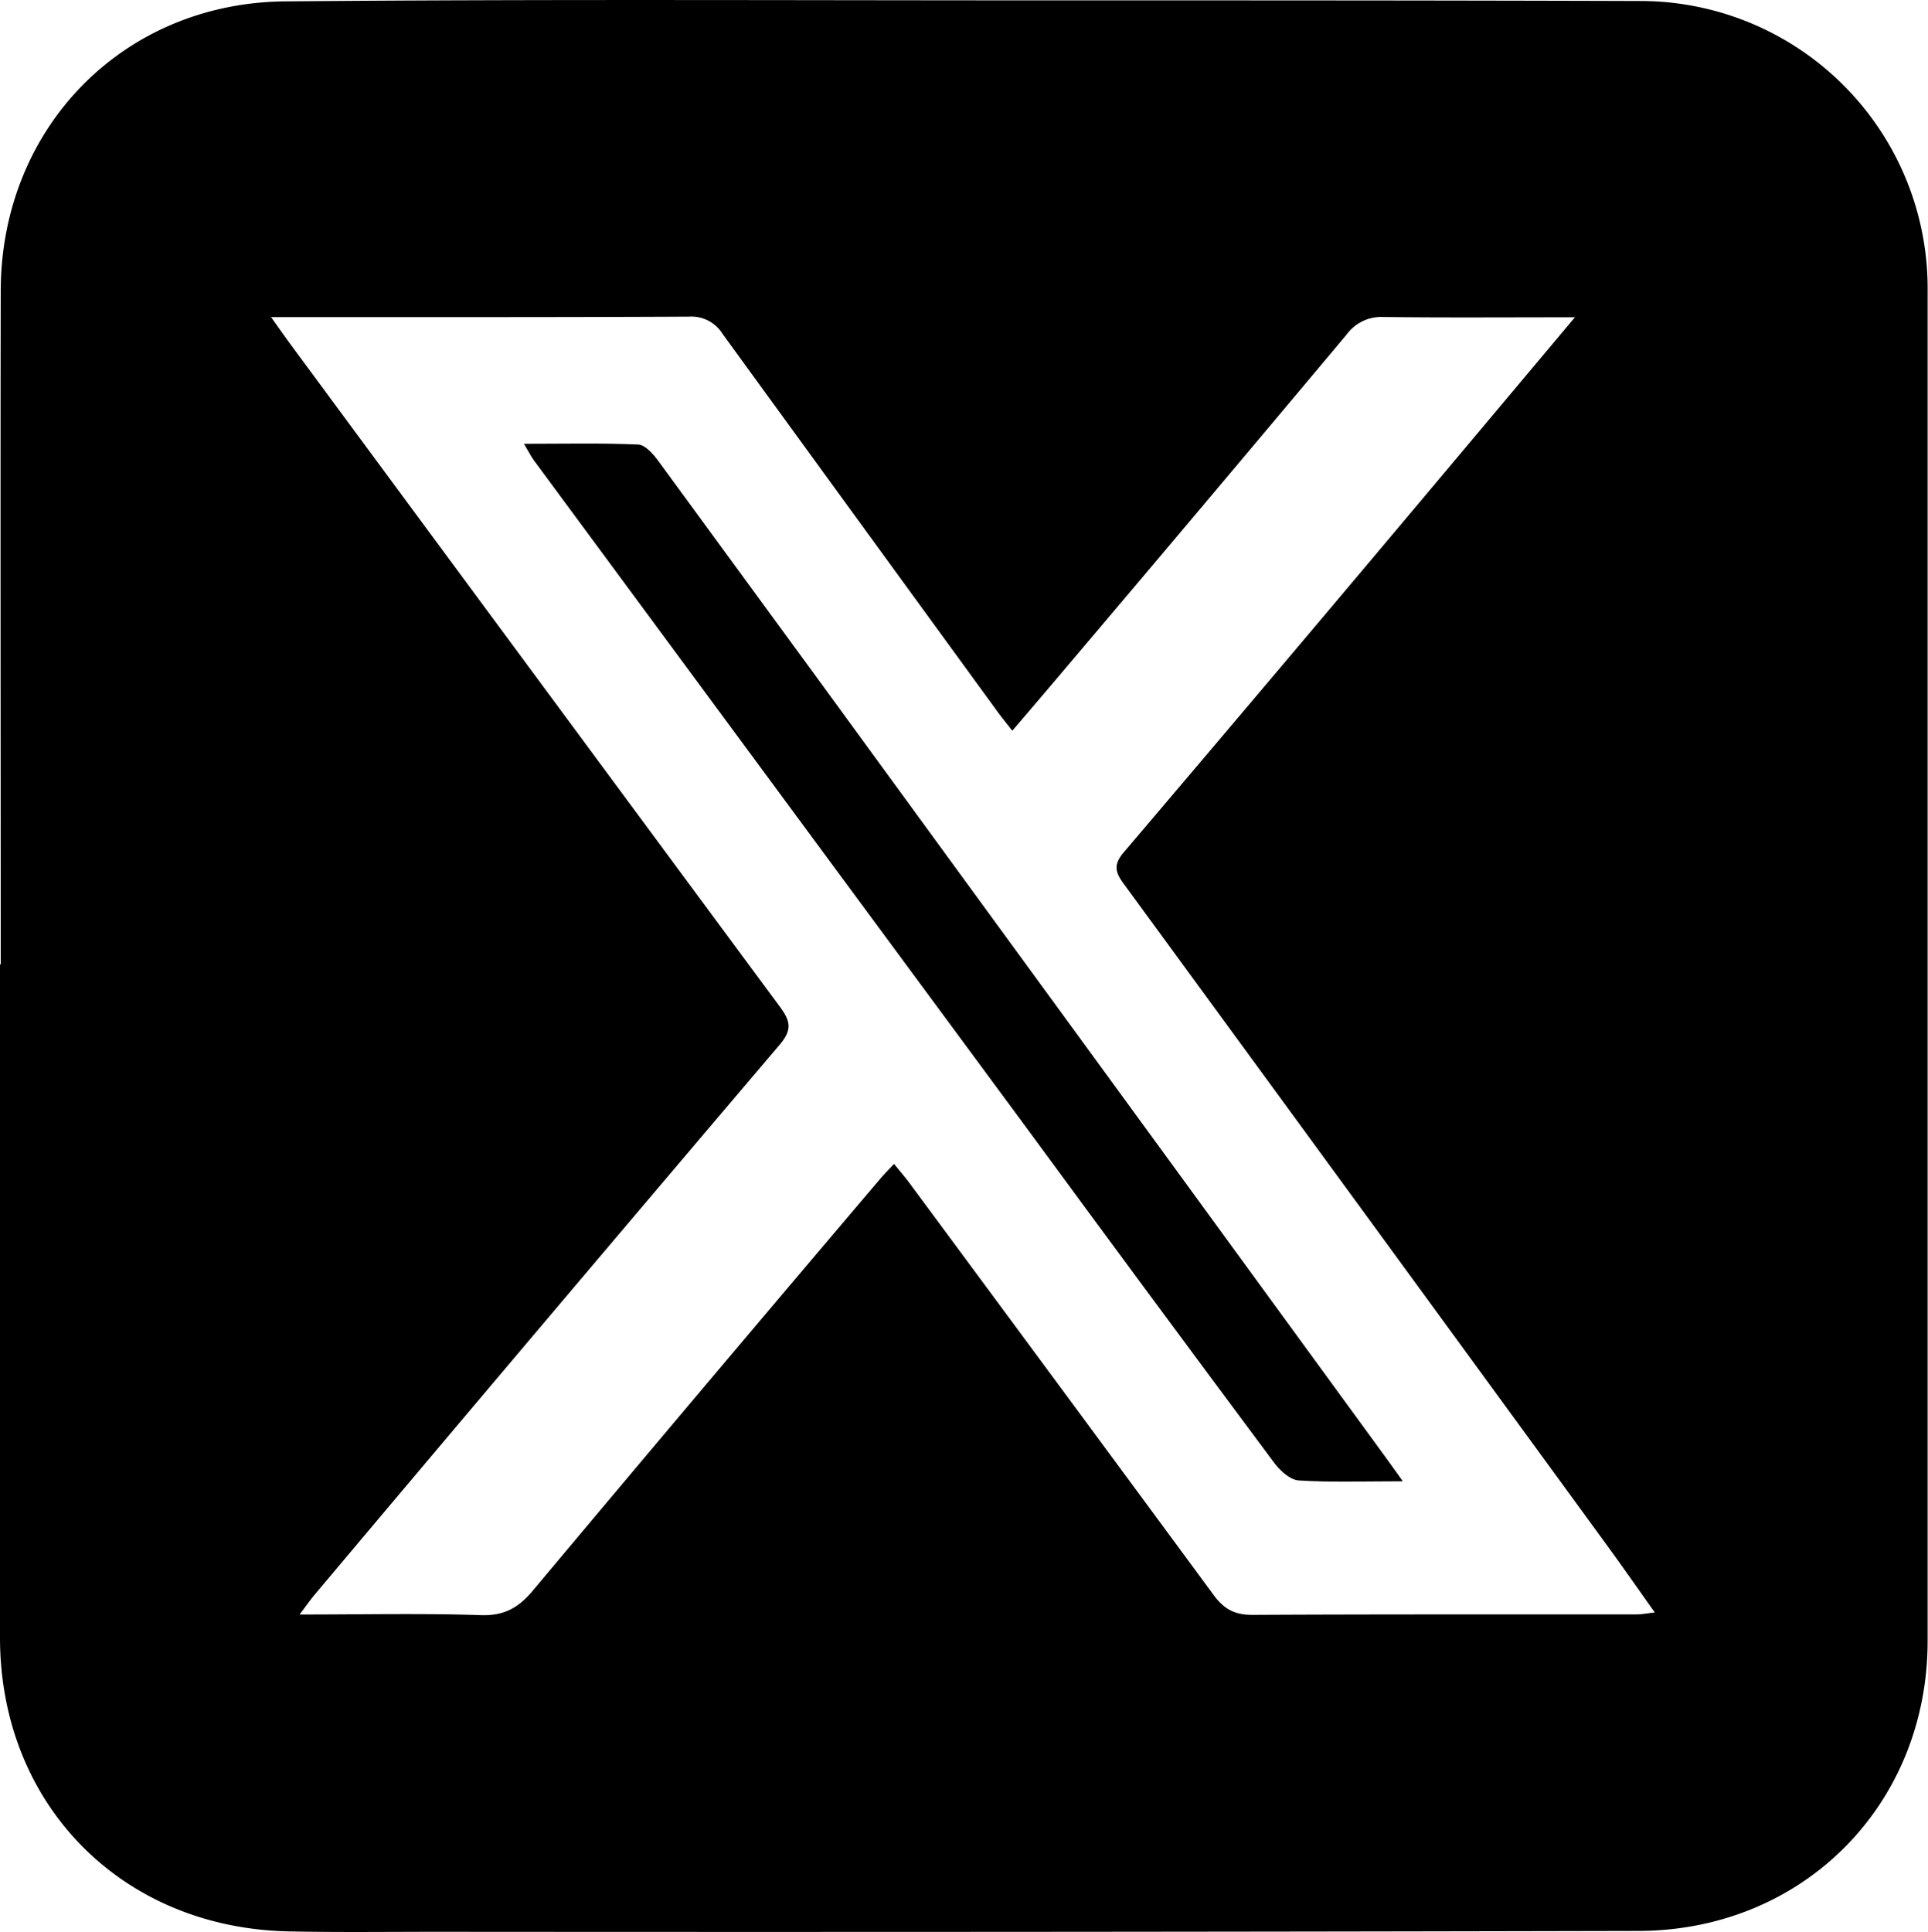 <svg id="Layer_1" data-name="Layer 1" xmlns="http://www.w3.org/2000/svg" width="422.09" height="422.93" viewBox="0 0 422.09 422.93">
  <g>
    <path d="M-661.09,339.9c0-49.17-.09-98.33,0-147.5.09-35.56,26.7-63,62.35-63.3,55-.49,110-.22,165-.22,43.83,0,87.67,0,131.5.14a62.92,62.92,0,0,1,63,63.45q0,147.75,0,295.49c0,36-27.31,63.46-63.31,63.54q-131.49.3-263,.19c-10.83,0-21.66.14-32.49-.09-36.57-.75-63.15-27.73-63.21-64.21q-.12-73.74,0-147.49Zm344.63-141.64c-15,0-28.43.1-41.89-.06a9.37,9.37,0,0,0-8.06,3.8q-31,37-62.15,73.77c-3.6,4.26-7.22,8.5-11.07,13-1.4-1.8-2.44-3.07-3.4-4.4q-30-41.19-60-82.44a8.05,8.05,0,0,0-7.4-3.81c-28.33.14-56.66.1-85,.11h-6.47c1.89,2.65,3,4.24,4.14,5.79q53.57,72.58,107.21,145.12c2.28,3.09,2.84,5,0,8.35q-51,60-101.66,120.22c-1,1.17-1.86,2.43-3.45,4.52,14,0,26.86-.29,39.65.14,5.08.17,8.23-1.58,11.36-5.31q37.88-45.21,76.06-90.16c.91-1.08,1.91-2.08,3.07-3.31,1.36,1.69,2.45,2.94,3.43,4.27q33.3,45,66.5,90.06c2.34,3.2,4.72,4.41,8.61,4.39,28-.15,56-.08,84-.1,1.06,0,2.13-.22,4-.43-3.66-5.16-6.87-9.76-10.17-14.29q-53-72.67-106.14-145.29c-1.87-2.55-2.17-4.2.07-6.83q34.8-40.93,69.35-82.09C-336.38,222-326.89,210.68-316.46,198.26Z" transform="translate(661.25 -128.8)"/>
    <path d="M-354.13,453.07c-8.51,0-15.67.26-22.78-.18-1.86-.11-4-2.05-5.29-3.73q-27.32-36.69-54.38-73.55-53.88-73-107.76-146c-.65-.88-1.14-1.88-2.2-3.66,8.86,0,16.94-.19,25,.16,1.53.07,3.29,2.06,4.39,3.56q35.59,48.57,71.06,97.26Q-402,387.32-358,447.68C-356.94,449.12-355.91,450.58-354.13,453.07Z" transform="translate(661.25 -128.8)"/>
  </g>
</svg>
